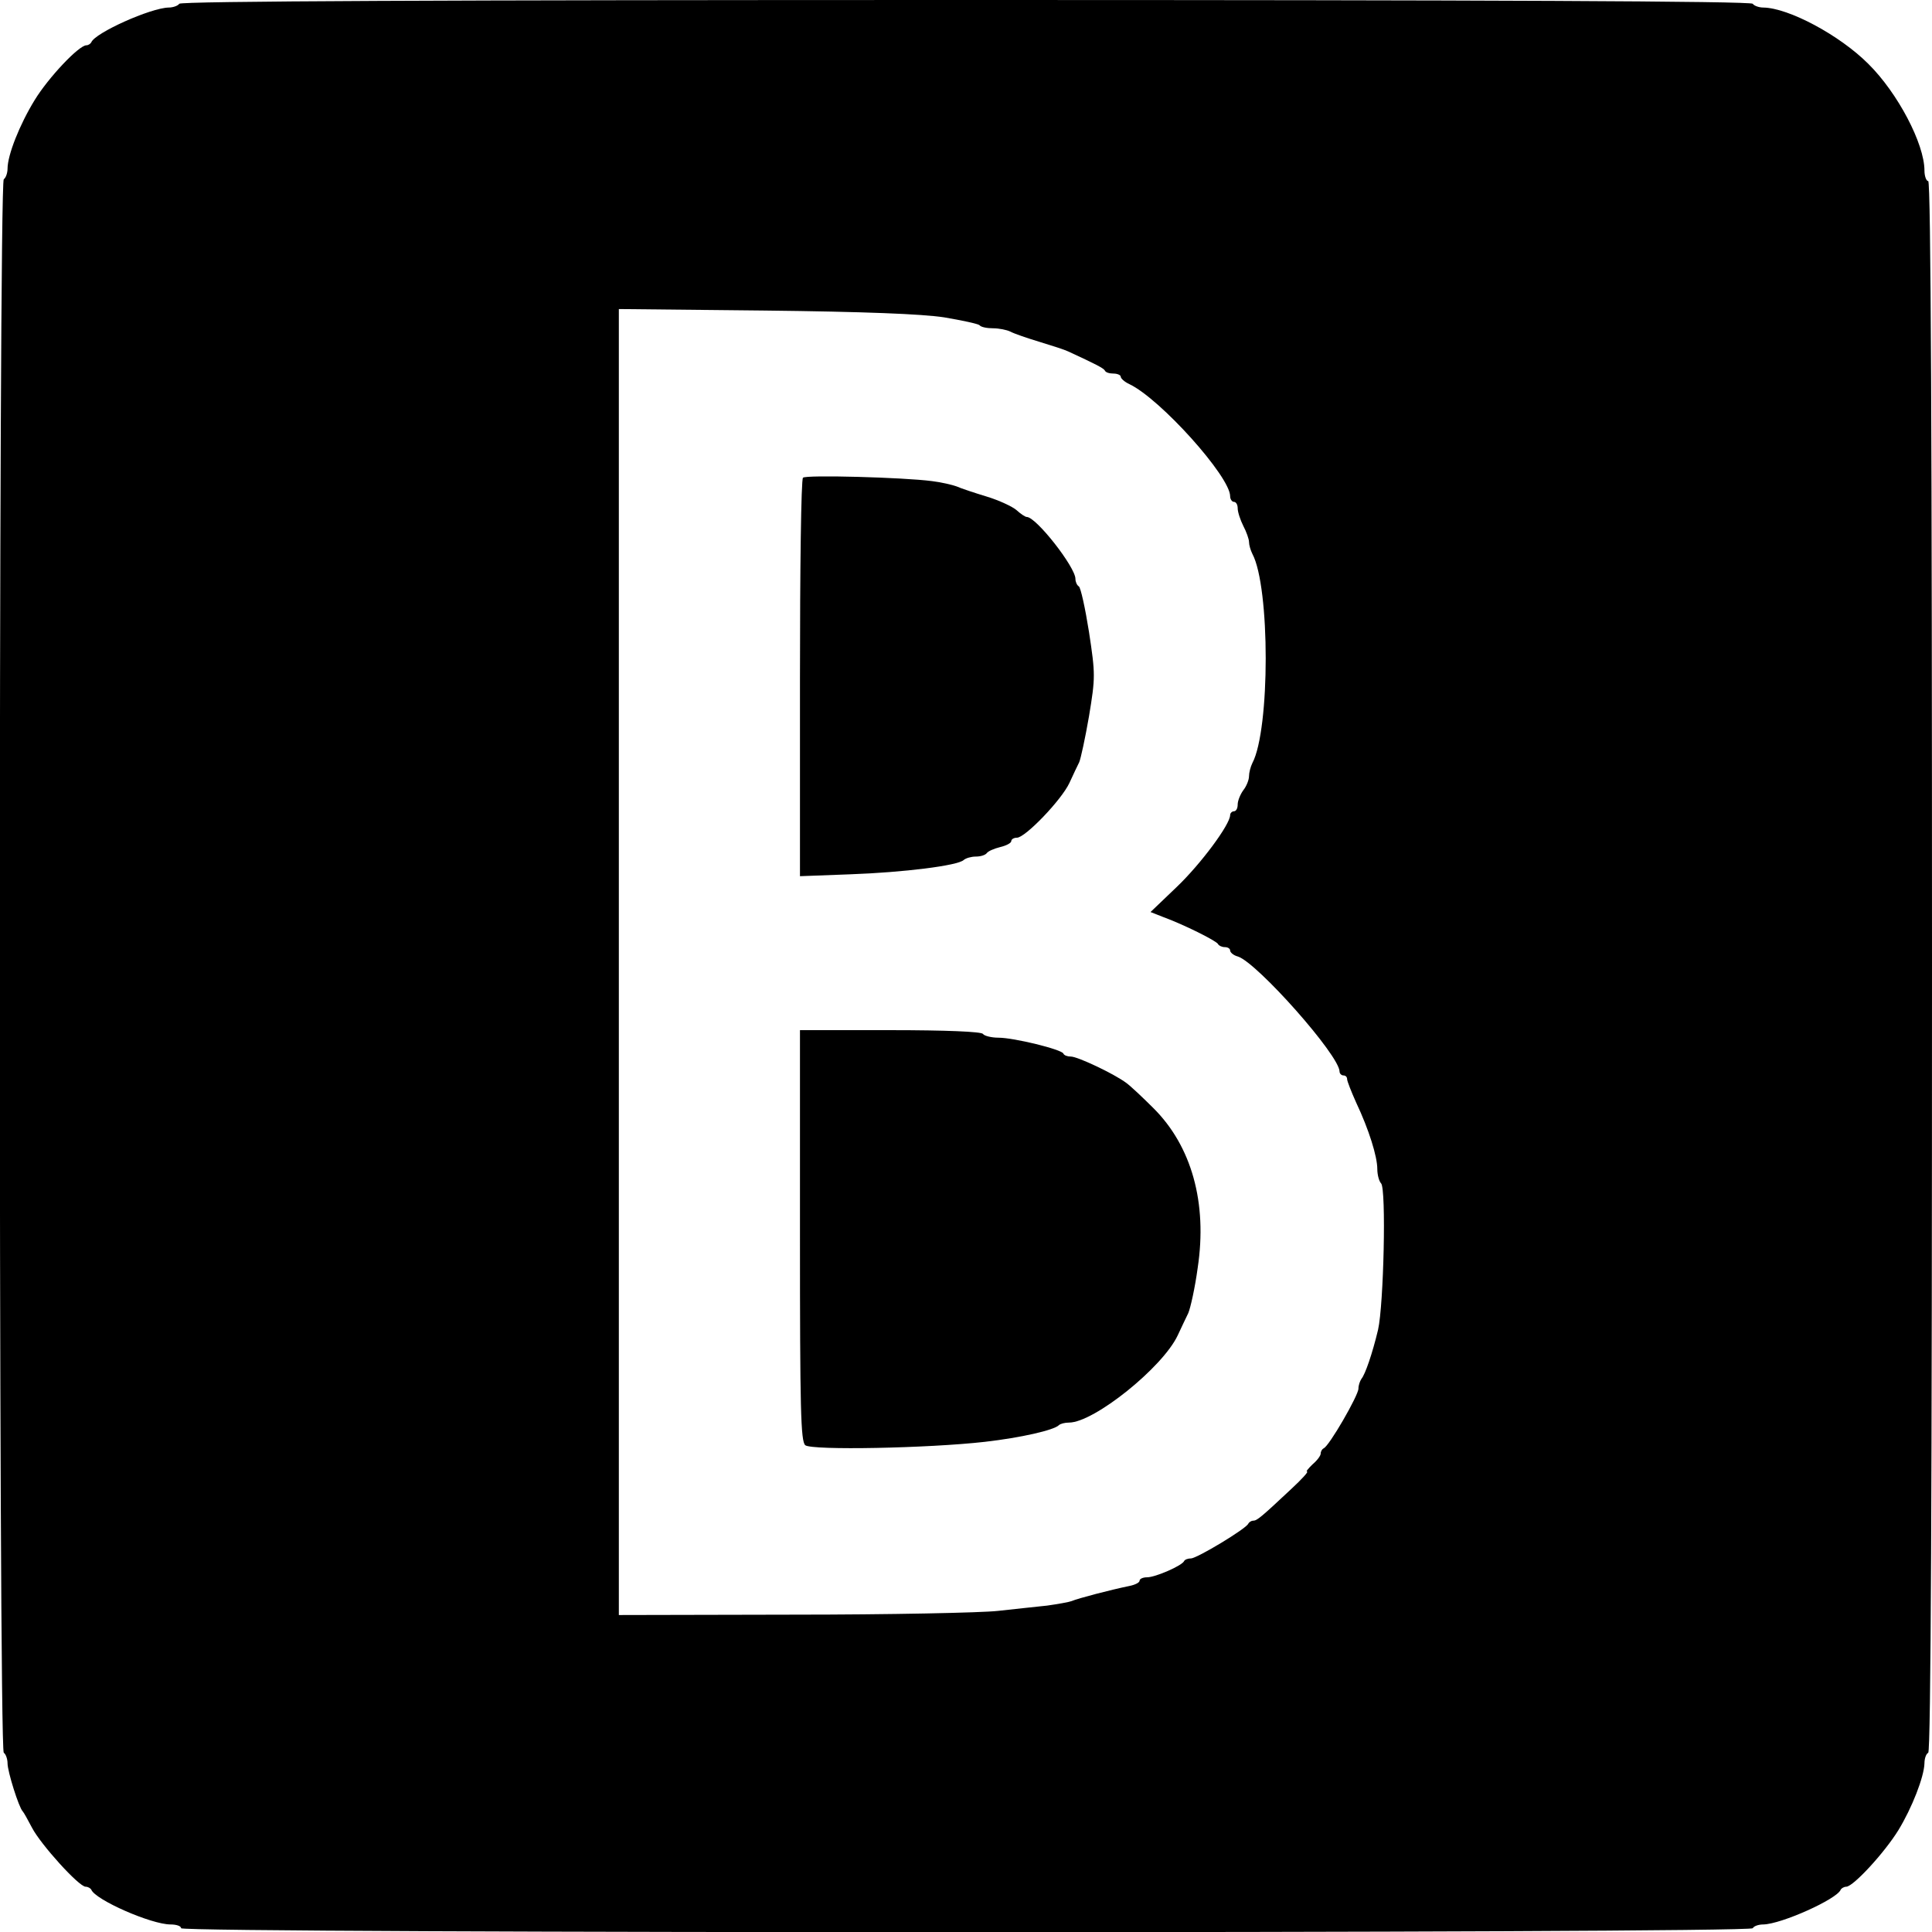 <?xml version="1.0" standalone="no"?>
<!DOCTYPE svg PUBLIC "-//W3C//DTD SVG 20010904//EN"
 "http://www.w3.org/TR/2001/REC-SVG-20010904/DTD/svg10.dtd">
<svg version="1.0" xmlns="http://www.w3.org/2000/svg"
 width="512pt" height="512pt" viewBox="0 0 512 512"
 preserveAspectRatio="xMidYMid meet">
<g transform="translate(0,512) scale(0.1,-0.1)"
fill="#000000" stroke="none">
<path d="M475 5110 c-3 -5 -16 -10 -28 -10 -48 -1 -195 -67 -205 -92 -2 -4 -8
-8 -13 -8 -20 0 -101 -86 -137 -145 -40 -65 -72 -146 -72 -182 0 -12 -5 -25
-10 -28 -14 -9 -14 -4161 0 -4170 5 -3 10 -16 10 -28 0 -22 30 -117 40 -127 3
-3 14 -23 25 -44 23 -44 124 -156 142 -156 6 0 13 -4 15 -8 11 -27 159 -92
210 -92 15 0 28 -4 28 -10 0 -14 4156 -14 4165 0 3 6 16 10 28 10 48 1 195 67
205 92 2 4 9 8 15 8 19 1 101 90 138 150 36 59 68 141 69 177 0 12 4 25 10 28
7 4 10 710 10 2086 0 1379 -3 2079 -10 2079 -5 0 -10 13 -10 28 0 71 -71 206
-149 283 -76 76 -211 148 -278 149 -12 0 -25 5 -28 10 -4 7 -710 10 -2085 10
-1375 0 -2081 -3 -2085 -10z m2027 -831 c47 -8 90 -17 94 -21 4 -5 20 -8 36
-8 15 0 36 -4 46 -9 9 -5 44 -17 77 -27 33 -10 67 -21 75 -25 74 -34 95 -45
98 -51 2 -5 12 -8 23 -8 10 0 19 -4 19 -8 0 -5 10 -14 23 -20 82 -39 267 -245
267 -297 0 -8 5 -15 10 -15 6 0 10 -8 10 -17 0 -10 7 -31 15 -47 8 -15 15 -35
15 -42 0 -8 4 -22 9 -32 47 -88 47 -465 0 -554 -5 -10 -9 -26 -9 -35 0 -10 -7
-27 -15 -37 -8 -11 -15 -28 -15 -38 0 -10 -4 -18 -10 -18 -5 0 -10 -5 -10 -10
0 -25 -78 -130 -142 -191 l-69 -66 33 -13 c55 -20 143 -64 146 -72 2 -4 10 -8
18 -8 8 0 14 -4 14 -9 0 -5 9 -13 21 -16 51 -17 269 -262 269 -305 0 -5 5 -10
10 -10 6 0 10 -4 10 -10 0 -5 11 -33 24 -62 34 -72 56 -143 56 -176 0 -16 5
-33 10 -38 14 -14 7 -322 -8 -388 -15 -63 -34 -118 -44 -130 -4 -6 -8 -17 -8
-26 0 -18 -78 -153 -92 -158 -4 -2 -8 -8 -8 -14 0 -6 -10 -19 -22 -29 -11 -11
-18 -19 -14 -19 4 0 -14 -20 -41 -45 -81 -76 -92 -85 -102 -85 -5 0 -11 -4
-13 -8 -5 -13 -136 -92 -152 -92 -8 0 -16 -3 -18 -7 -5 -12 -76 -43 -98 -43
-11 0 -20 -4 -20 -9 0 -5 -12 -11 -27 -14 -49 -10 -137 -33 -153 -40 -8 -3
-37 -8 -65 -12 -27 -3 -86 -9 -130 -14 -44 -5 -288 -10 -542 -10 l-463 -1 0
1730 0 1731 388 -4 c262 -3 415 -9 474 -18z"/>
<path d="M2128 3854 c-5 -4 -8 -243 -8 -532 l0 -524 133 5 c141 5 286 23 301
38 6 5 20 9 32 9 13 0 25 4 29 9 3 5 19 12 35 16 17 4 30 11 30 16 0 5 7 9 15
9 22 0 118 100 139 145 10 22 22 47 26 55 4 9 16 64 26 122 17 103 17 111 0
223 -10 63 -22 118 -27 121 -5 3 -9 12 -9 20 0 31 -104 164 -129 164 -4 0 -16
8 -27 18 -10 9 -46 26 -79 36 -33 10 -69 22 -80 27 -11 4 -40 11 -65 14 -76
10 -335 17 -342 9z"/>
<path d="M2120 1846 c0 -462 2 -545 14 -556 18 -14 326 -8 476 9 96 11 183 31
196 44 4 4 16 7 27 7 66 0 248 146 288 231 9 19 21 45 28 59 6 14 18 68 25
120 26 172 -16 323 -118 424 -28 28 -60 58 -71 66 -32 24 -129 70 -147 70 -9
0 -18 3 -20 8 -5 11 -131 42 -172 42 -19 0 -38 5 -41 10 -4 6 -97 10 -246 10
l-239 0 0 -544z"/>
</g>
</svg>
